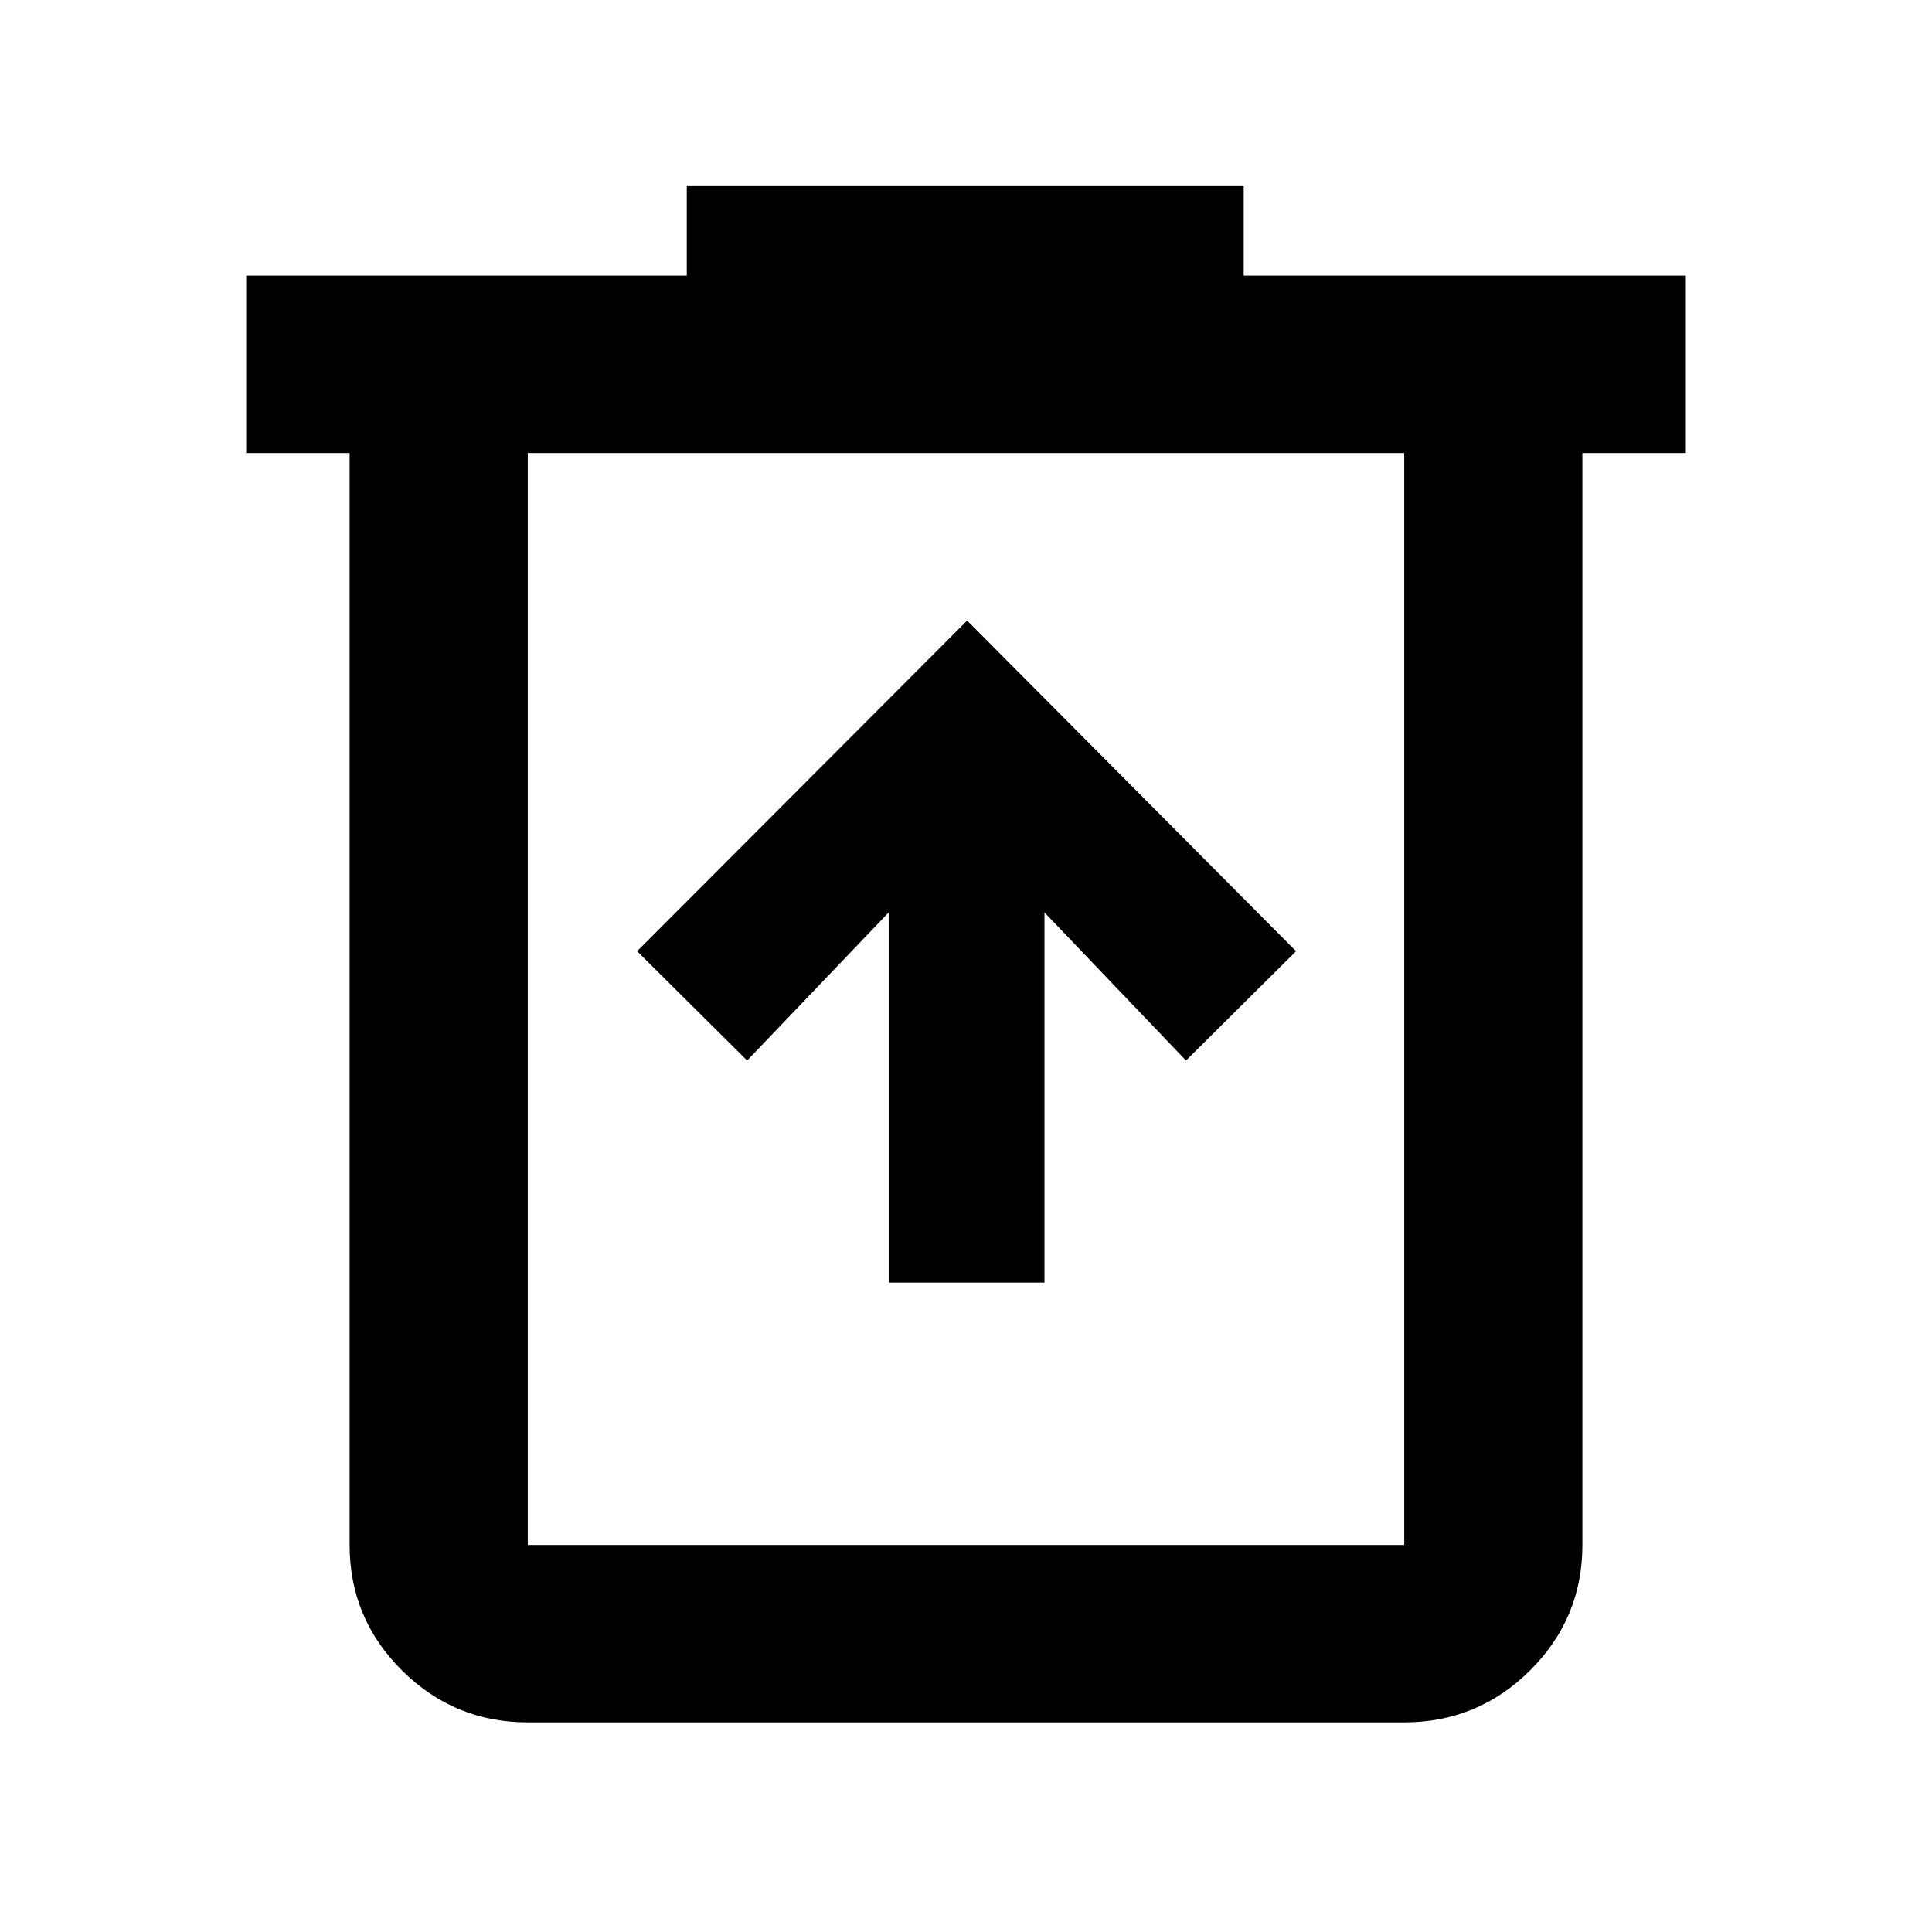 <svg xmlns="http://www.w3.org/2000/svg" height="40" viewBox="0 -960 960 960" width="40"><path d="M441.58-322.68h77.41v-183.93l70.33 73.57L644-487.35 480.57-651.64l-164 164.29 54.68 54.31 70.33-73.57v183.93ZM262.25-104.17q-36.6 0-62.56-25.86-25.97-25.85-25.97-62.29v-542.59h-51.4v-88.15h218.94v-44.45h276.73v44.45h219.69v88.15h-51.4v542.59q0 36.44-25.97 62.29-25.96 25.86-62.56 25.86h-435.5Zm435.5-630.74h-435.5v542.59h435.5v-542.59Zm-435.5 0v542.59-542.59Z"/></svg>